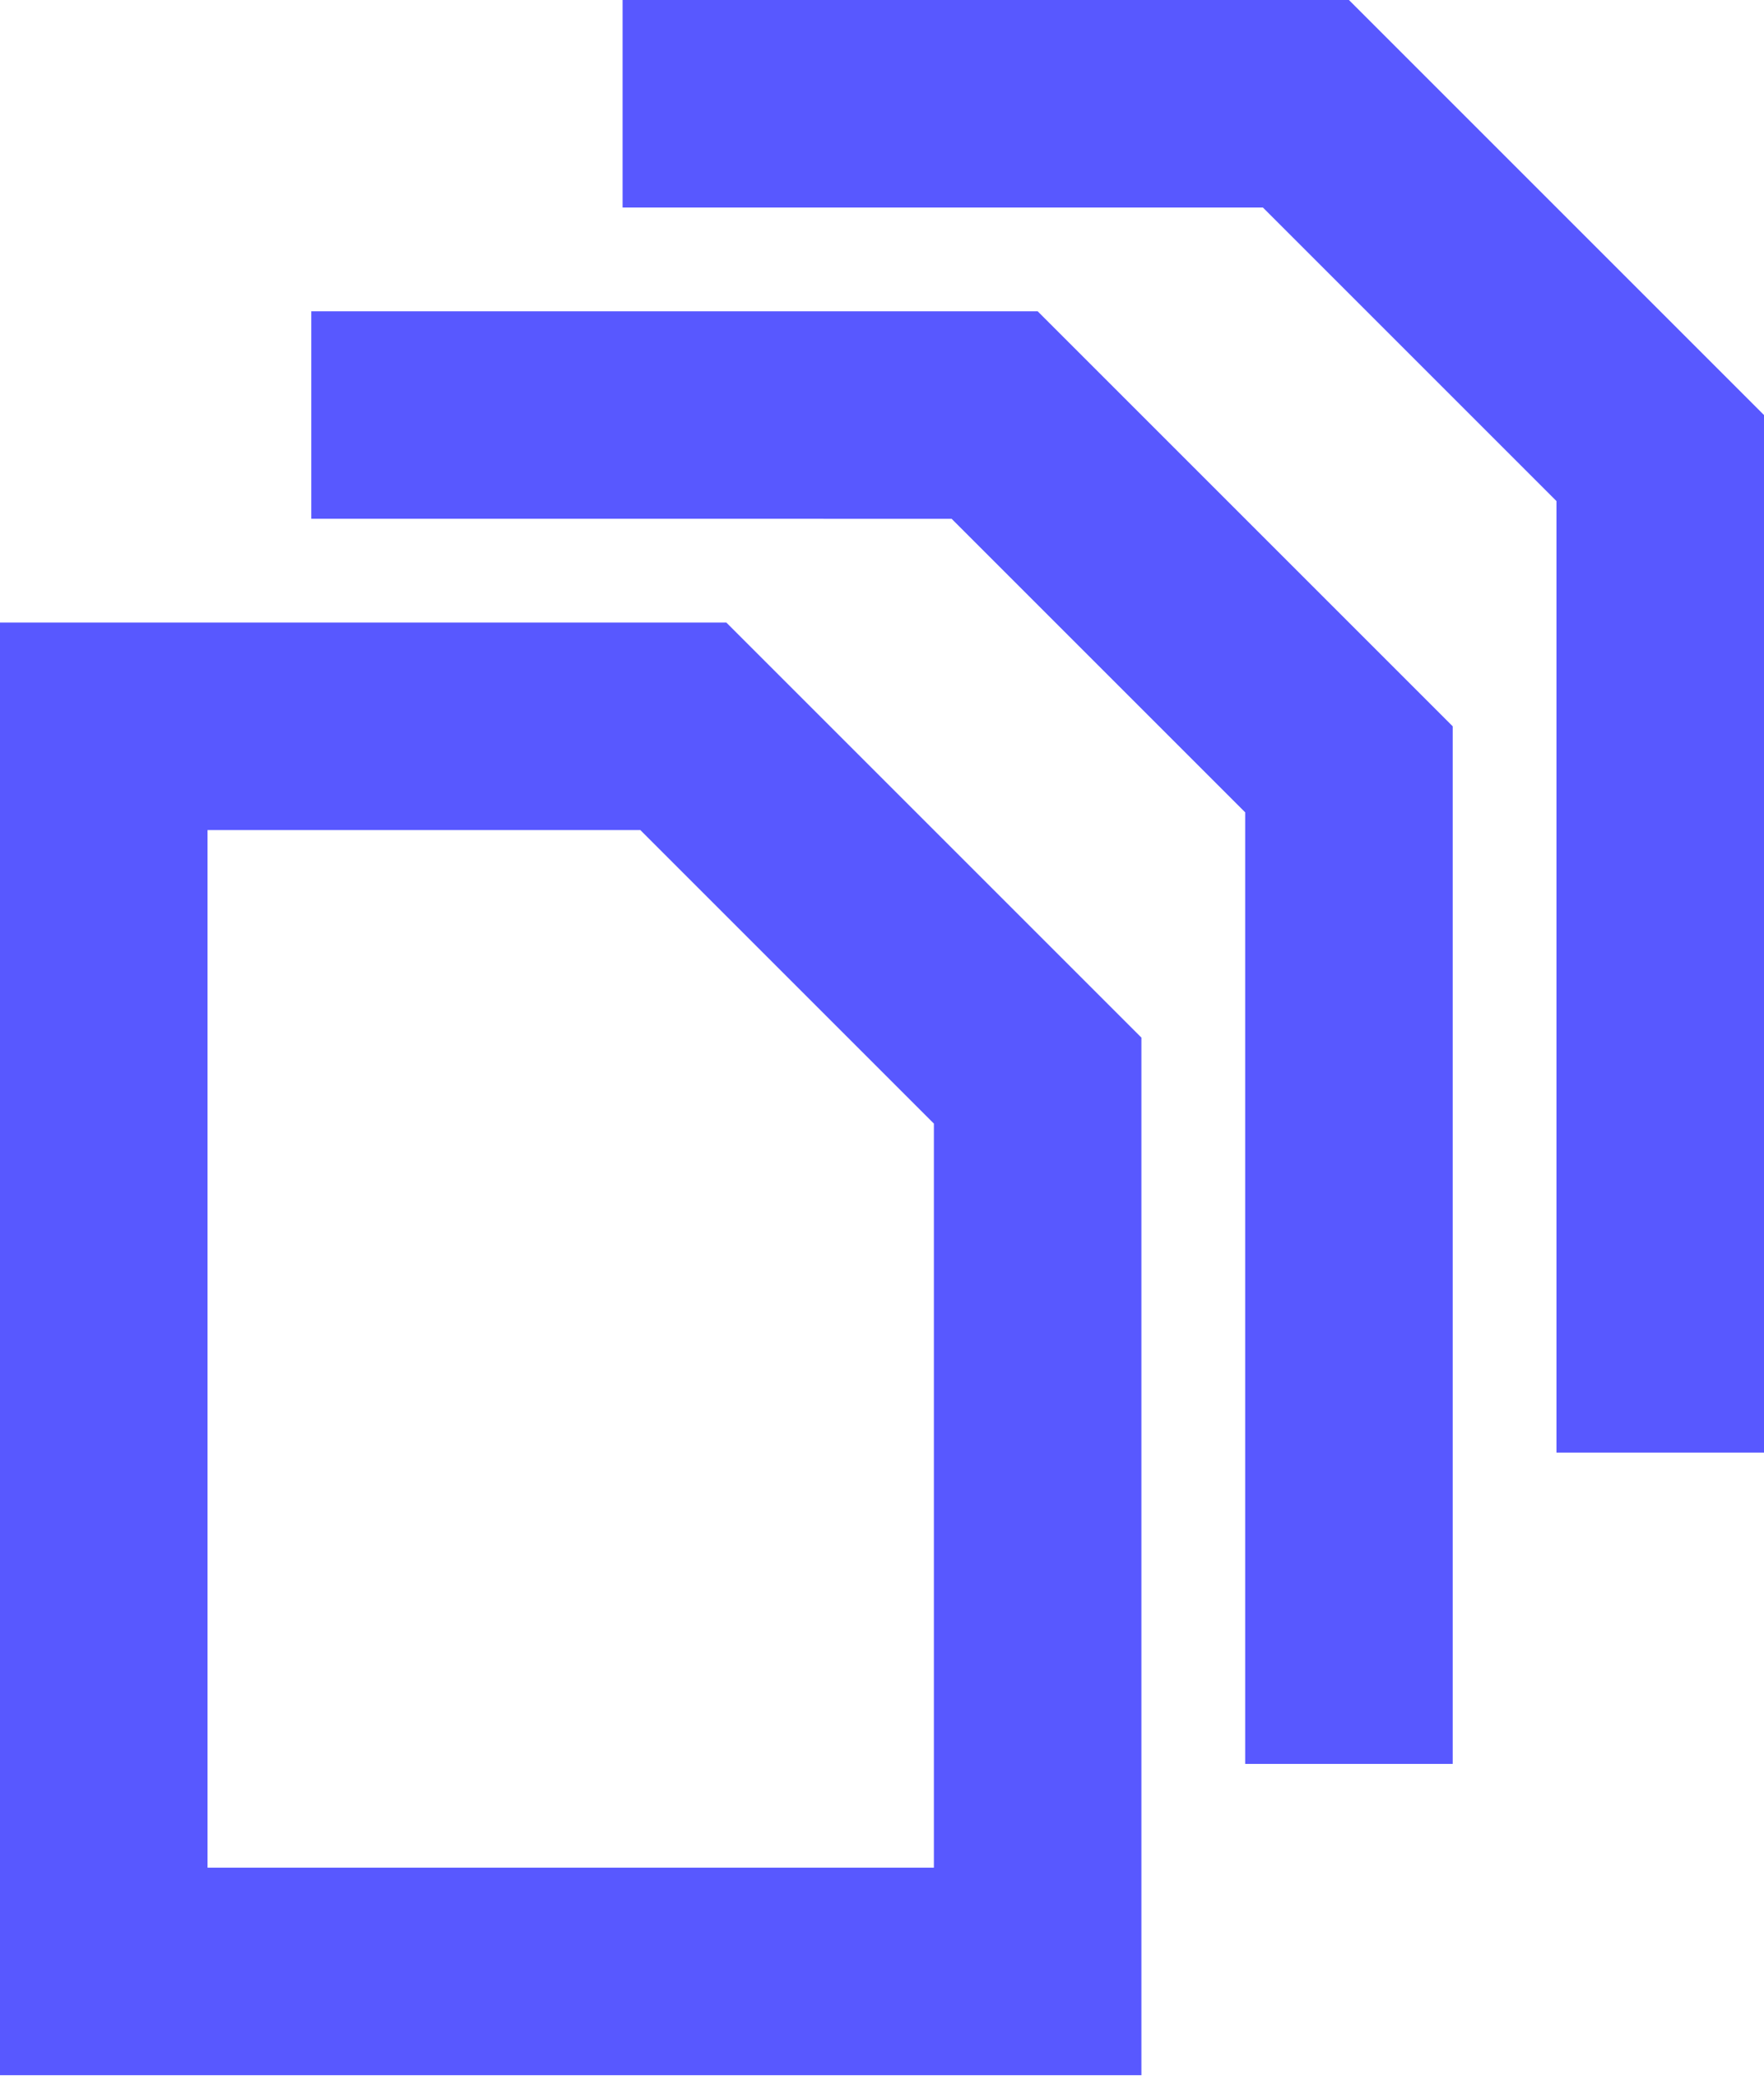 <svg width="106" height="125" viewBox="0 0 106 125" fill="none" xmlns="http://www.w3.org/2000/svg">
<path fill-rule="evenodd" clip-rule="evenodd" d="M43.647 37.412L68.588 62.353V124.706H0V37.412H43.647ZM38.478 49.882H12.471V112.235H56.118V67.522L38.478 49.882ZM62.353 18.706L87.294 43.647V106L74.823 106V48.816L57.184 31.177L18.706 31.176V18.706H62.353ZM81.059 0L106 24.941V87.294L93.529 87.294V30.11L75.89 12.471L37.412 12.47V0H81.059Z" fill="#5858FF"/>
</svg>
